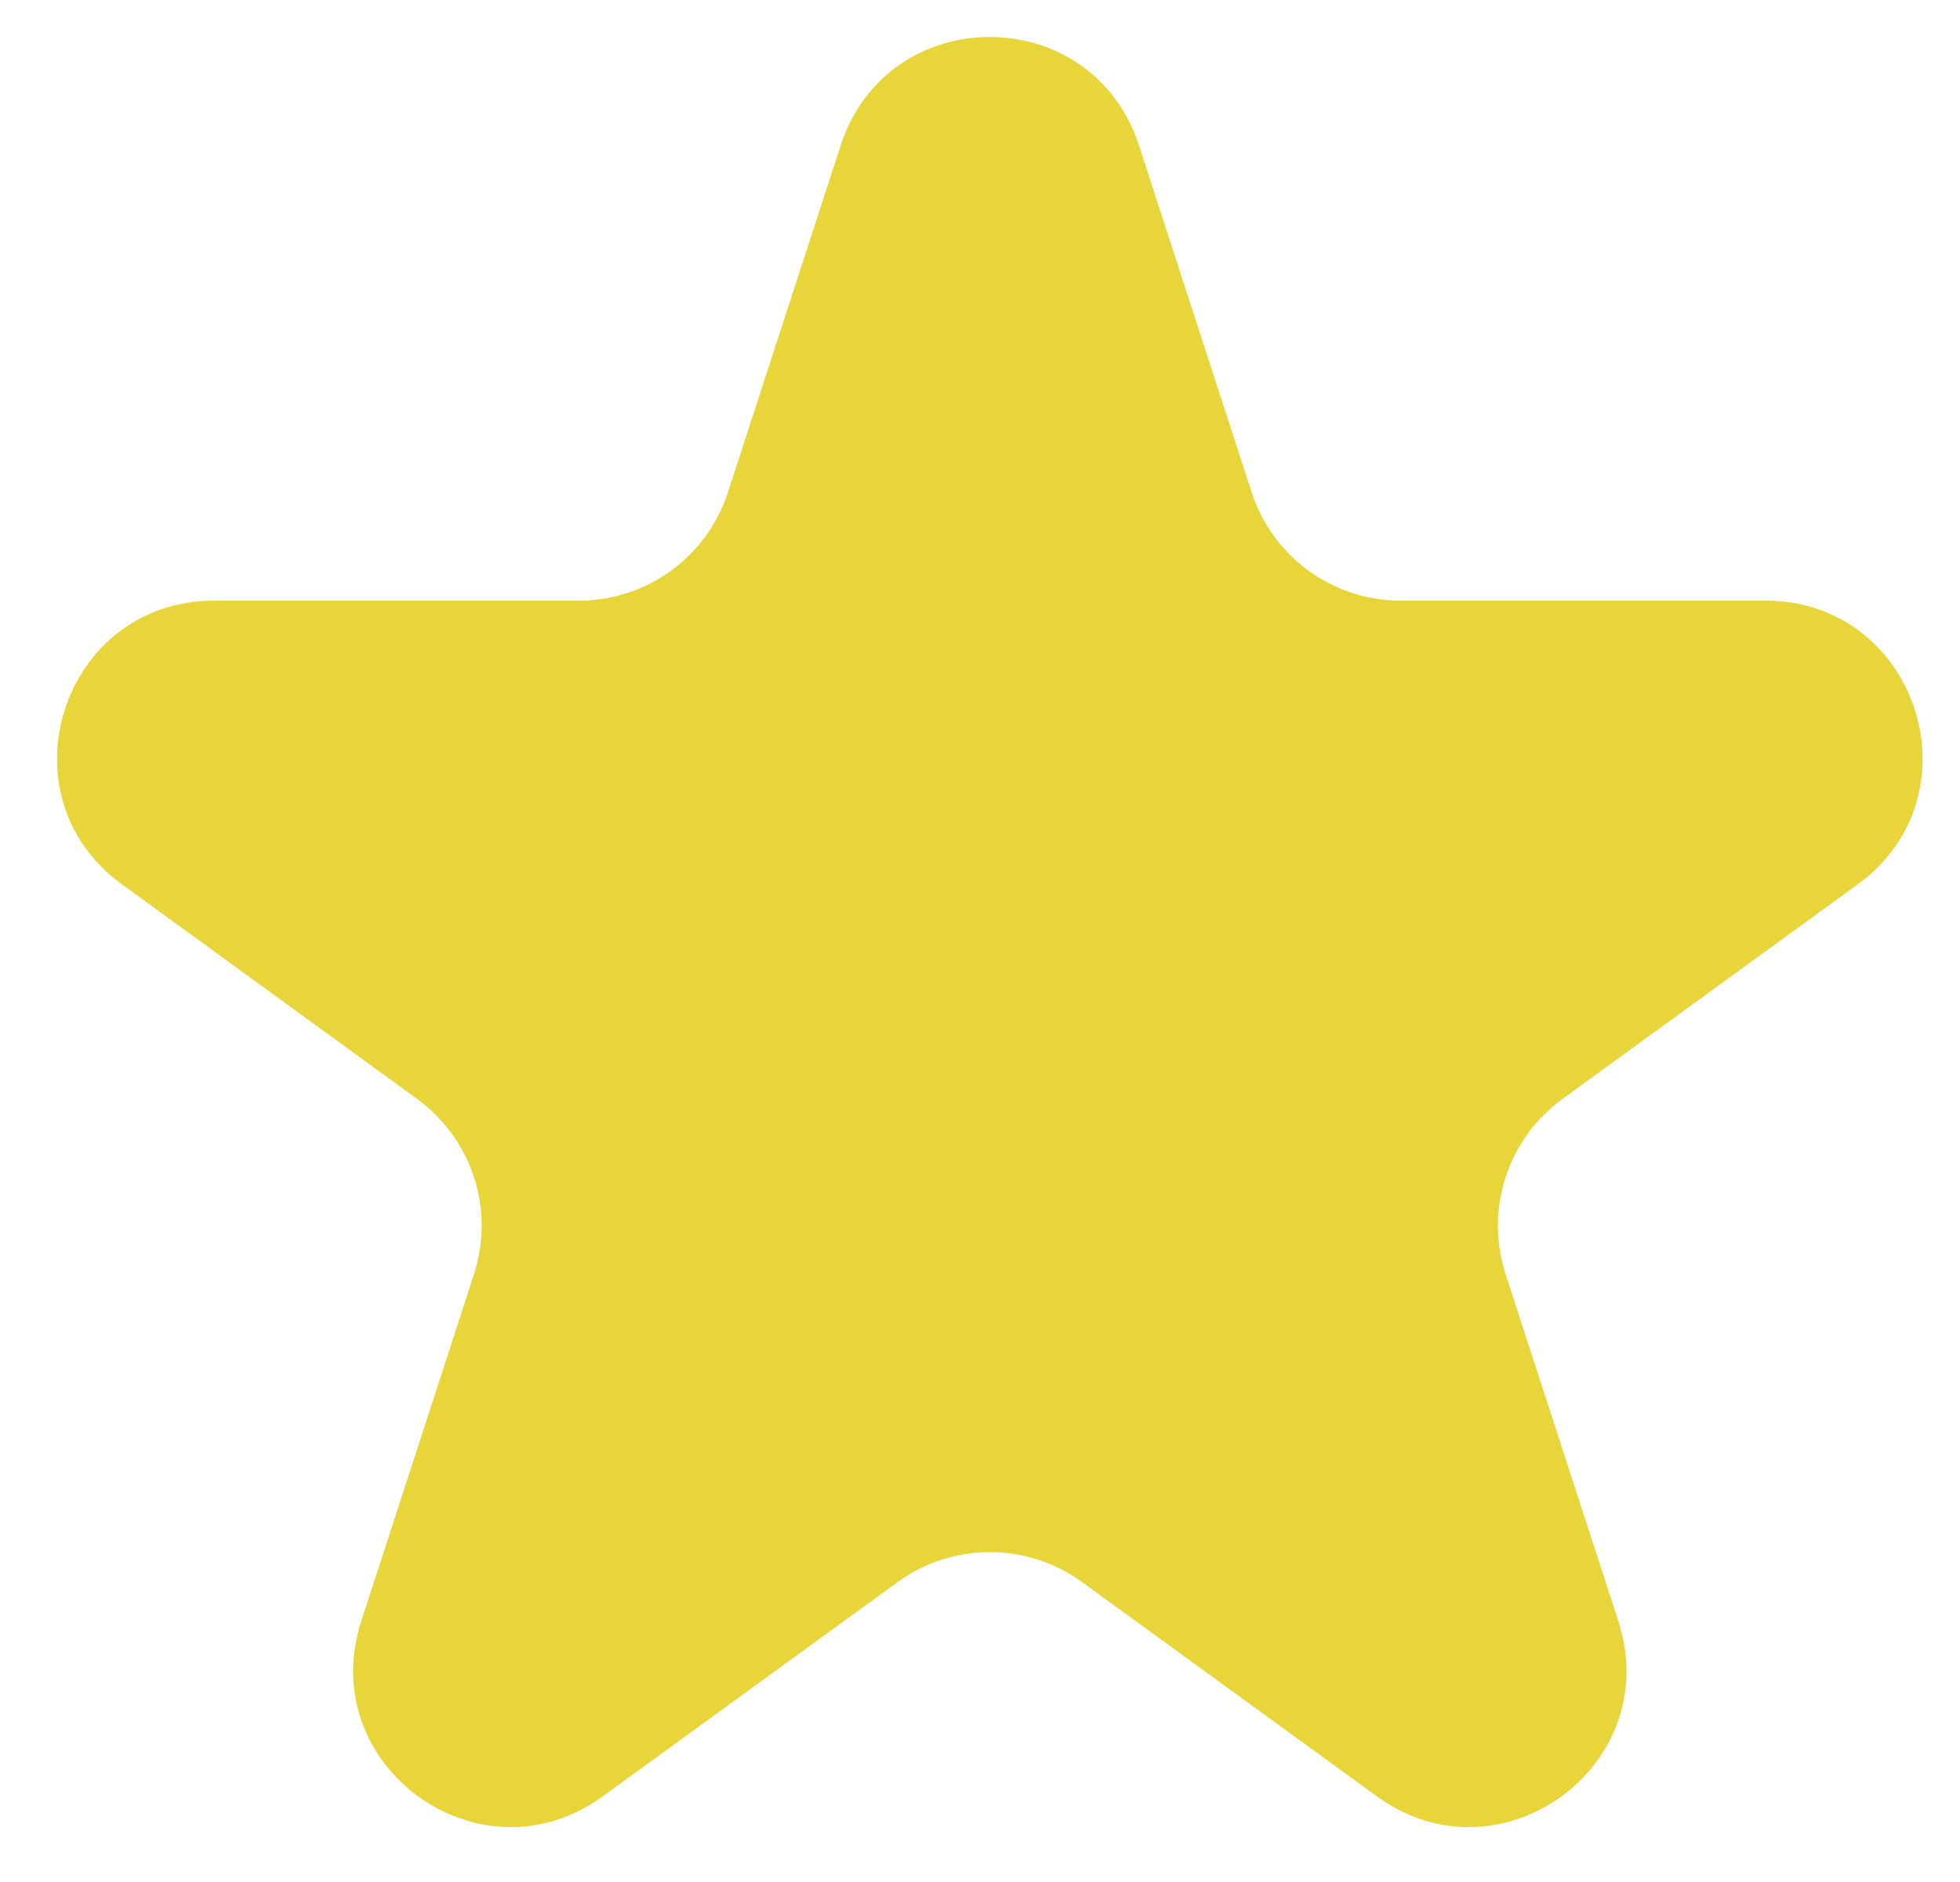 <svg width="25" height="24" viewBox="0 0 25 24" fill="none" xmlns="http://www.w3.org/2000/svg">
<path d="M10.723 1.854C11.322 0.011 13.928 0.011 14.527 1.854L15.965 6.278C16.232 7.102 17 7.66 17.867 7.66H22.519C24.456 7.66 25.262 10.14 23.694 11.278L19.931 14.013C19.23 14.522 18.936 15.425 19.204 16.249L20.642 20.673C21.241 22.516 19.131 24.048 17.564 22.909L13.801 20.175C13.1 19.666 12.15 19.666 11.449 20.175L7.686 22.909C6.118 24.048 4.01 22.516 4.608 20.673L6.046 16.249C6.314 15.425 6.02 14.522 5.319 14.013L1.556 11.278C-0.012 10.14 0.794 7.66 2.731 7.66H7.383C8.25 7.66 9.018 7.102 9.285 6.278L10.723 1.854Z" fill="#E7D53A"/>
</svg>
